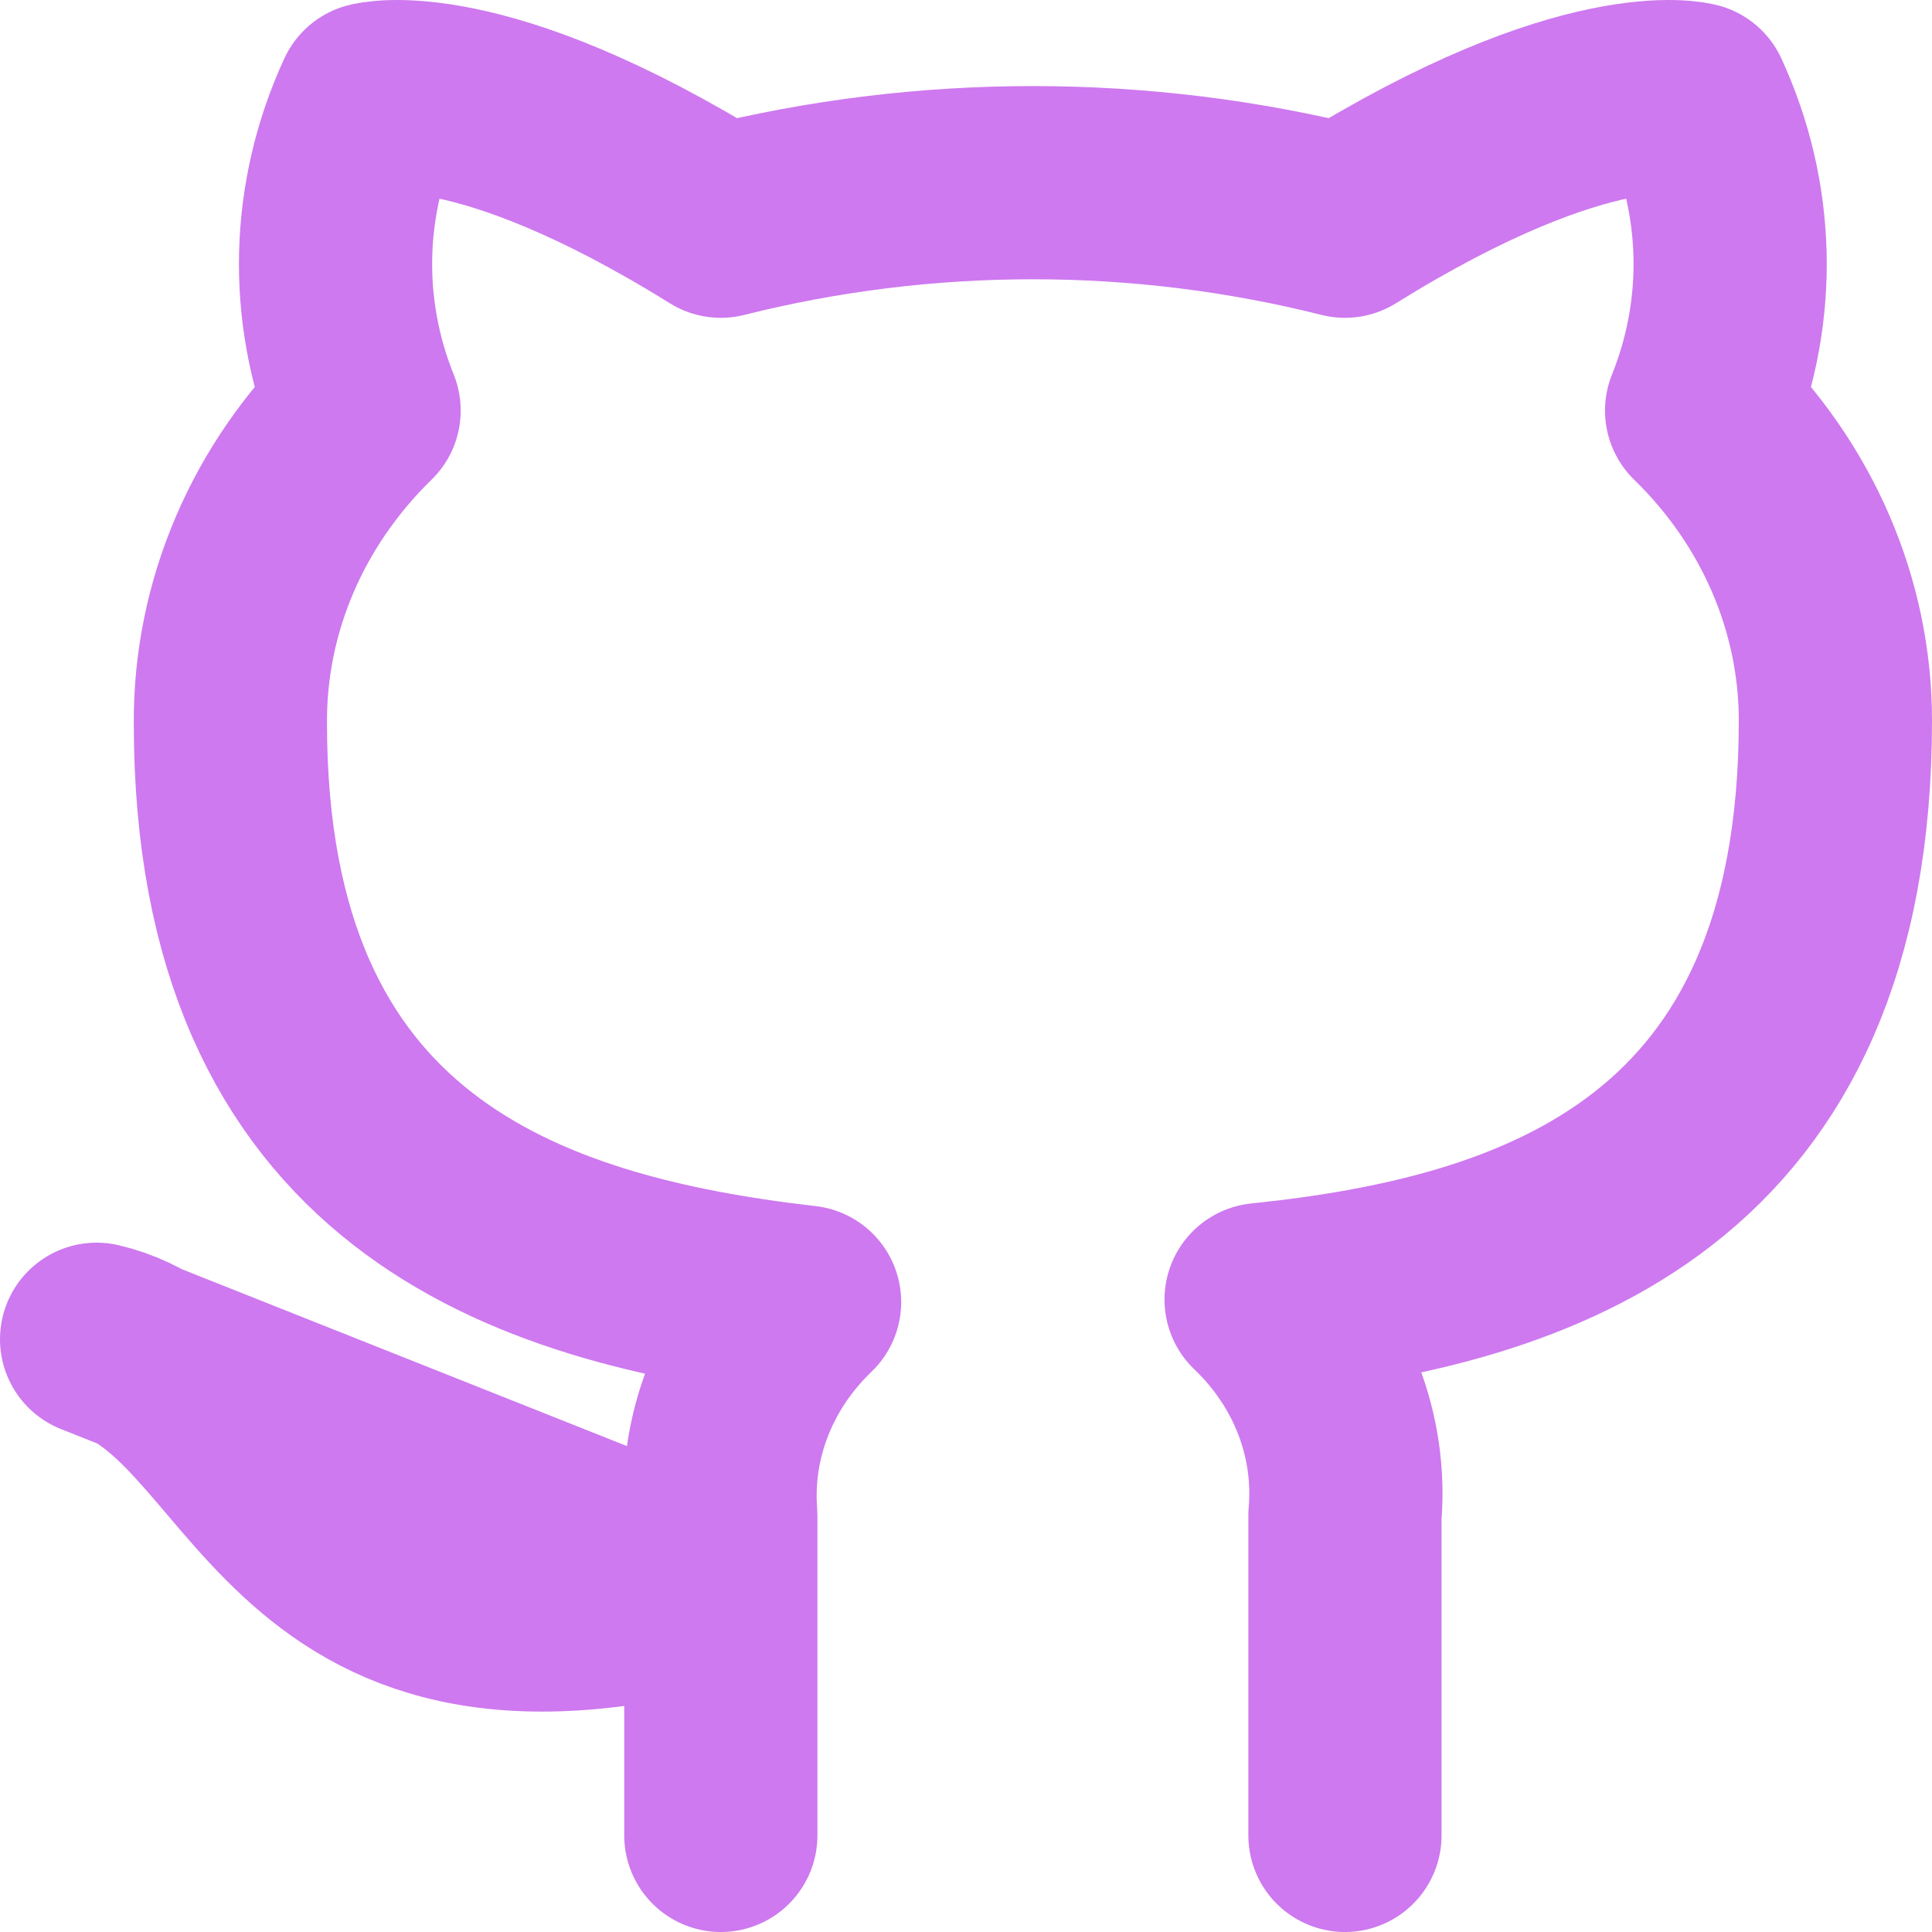 <svg width="20" height="20" viewBox="0 0 20 20" fill="none" xmlns="http://www.w3.org/2000/svg">
<path d="M13.923 19V15.687C13.958 15.279 13.898 14.868 13.749 14.483C13.599 14.098 13.363 13.747 13.055 13.453C15.954 13.153 19 12.134 19 7.46C19 6.265 18.504 5.116 17.615 4.25C18.036 3.205 18.006 2.049 17.532 1.023C17.532 1.023 16.443 0.723 13.923 2.29C11.807 1.758 9.577 1.758 7.462 2.29C4.942 0.723 3.852 1.023 3.852 1.023C3.378 2.049 3.348 3.205 3.769 4.25C2.874 5.122 2.378 6.282 2.385 7.486C2.385 12.126 5.431 13.145 8.329 13.479C8.026 13.77 7.791 14.117 7.642 14.497C7.492 14.878 7.431 15.283 7.462 15.687V19M7.462 16.432C2.846 17.716 2.846 14.292 1 13.864L7.462 16.432Z" stroke="#CE79EF" stroke-width="2" stroke-linecap="round" stroke-linejoin="round"/>
</svg>
